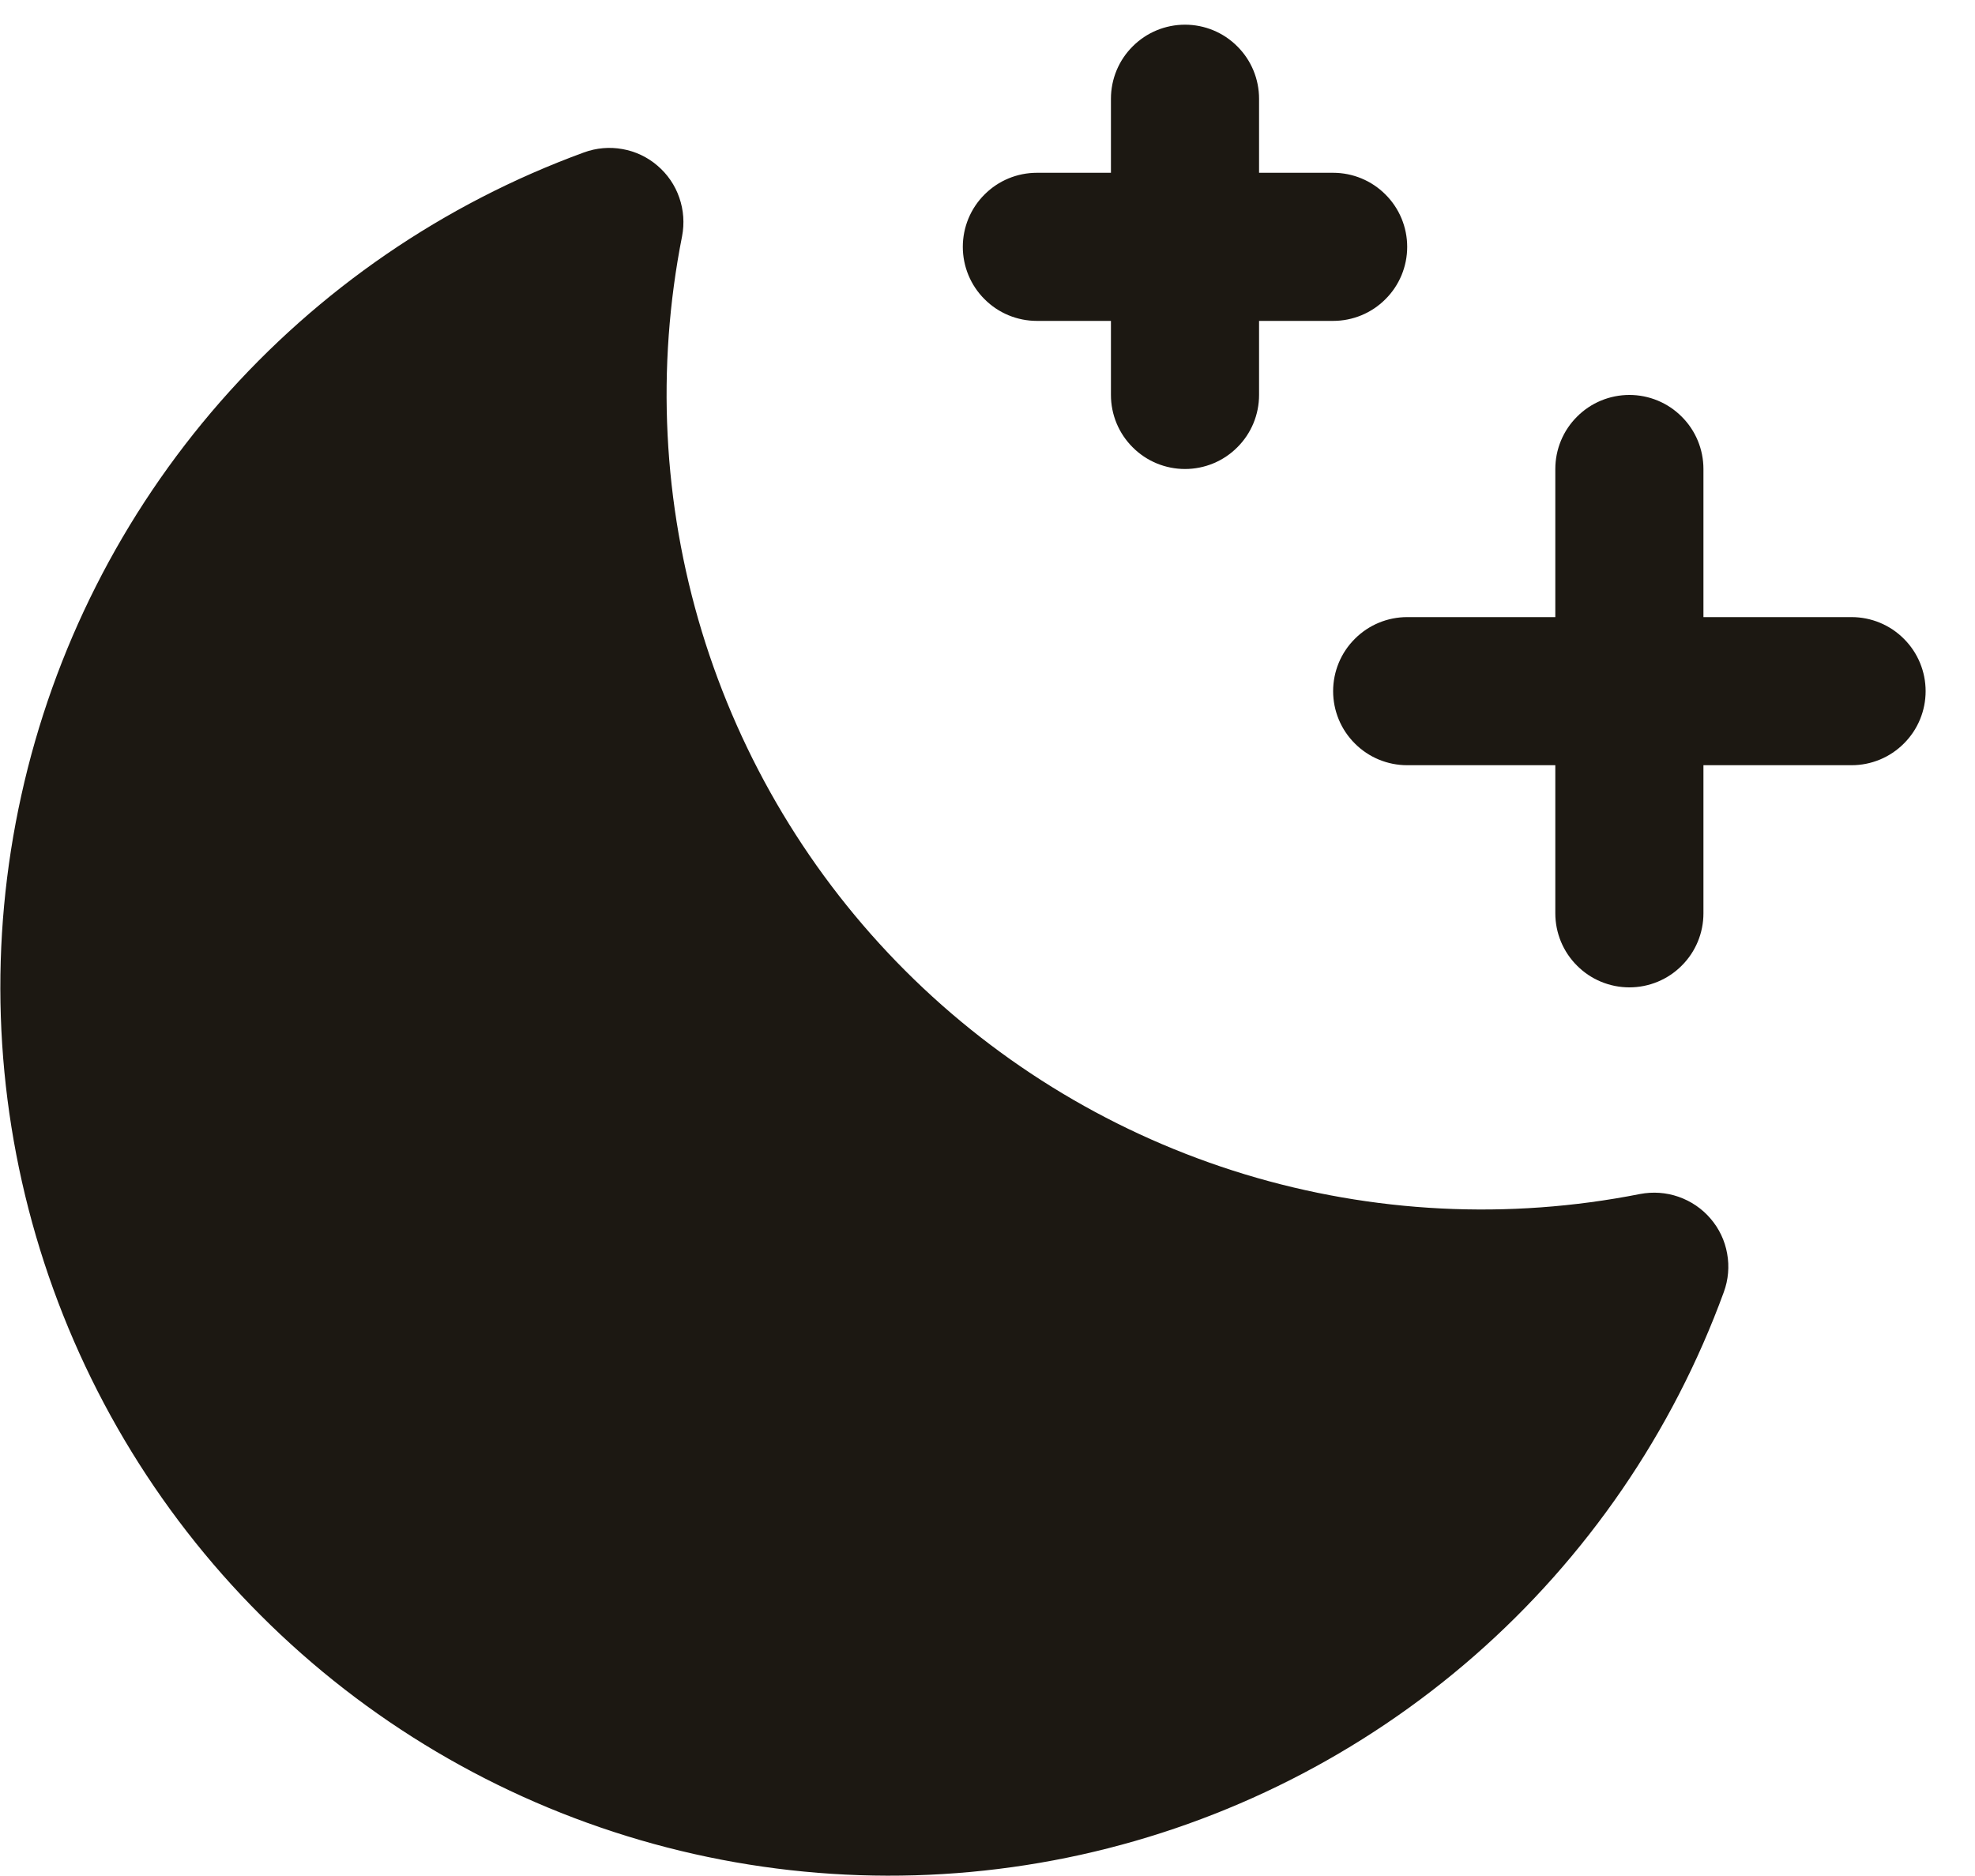 <svg width="20" height="19" viewBox="0 0 20 19" fill="none" xmlns="http://www.w3.org/2000/svg">
<path d="M19.5 7C19.5 7.199 19.421 7.39 19.28 7.53C19.14 7.671 18.949 7.75 18.75 7.75H17.25V9.25C17.25 9.449 17.171 9.64 17.03 9.78C16.89 9.921 16.699 10 16.5 10C16.301 10 16.11 9.921 15.97 9.78C15.829 9.64 15.75 9.449 15.75 9.25V7.75H14.25C14.051 7.75 13.86 7.671 13.72 7.53C13.579 7.39 13.5 7.199 13.5 7C13.5 6.801 13.579 6.61 13.72 6.47C13.86 6.329 14.051 6.25 14.25 6.25H15.75V4.75C15.75 4.551 15.829 4.36 15.97 4.22C16.11 4.079 16.301 4 16.5 4C16.699 4 16.89 4.079 17.03 4.22C17.171 4.36 17.25 4.551 17.25 4.75V6.25H18.75C18.949 6.25 19.14 6.329 19.28 6.47C19.421 6.61 19.5 6.801 19.5 7ZM10.5 3.25H11.25V4C11.25 4.199 11.329 4.39 11.47 4.53C11.61 4.671 11.801 4.75 12 4.75C12.199 4.75 12.39 4.671 12.53 4.53C12.671 4.39 12.75 4.199 12.75 4V3.25H13.5C13.699 3.25 13.89 3.171 14.03 3.03C14.171 2.89 14.25 2.699 14.25 2.5C14.25 2.301 14.171 2.11 14.03 1.97C13.89 1.829 13.699 1.75 13.5 1.75H12.75V1C12.75 0.801 12.671 0.61 12.53 0.47C12.39 0.329 12.199 0.25 12 0.25C11.801 0.25 11.61 0.329 11.47 0.47C11.329 0.61 11.25 0.801 11.25 1V1.75H10.5C10.301 1.75 10.11 1.829 9.97 1.97C9.829 2.11 9.75 2.301 9.75 2.5C9.75 2.699 9.829 2.89 9.97 3.03C10.11 3.171 10.301 3.25 10.5 3.25ZM16.607 12.093C15.277 12.356 13.902 12.287 12.605 11.893C11.307 11.498 10.127 10.791 9.168 9.832C8.209 8.873 7.502 7.693 7.107 6.395C6.713 5.098 6.644 3.723 6.907 2.393C6.932 2.263 6.923 2.128 6.879 2.002C6.836 1.876 6.759 1.764 6.658 1.678C6.557 1.591 6.435 1.533 6.304 1.51C6.173 1.486 6.038 1.498 5.913 1.544C4.493 2.063 3.226 2.932 2.23 4.07C1.235 5.208 0.542 6.578 0.216 8.055C-0.111 9.532 -0.06 11.066 0.364 12.518C0.788 13.97 1.57 15.291 2.64 16.36C3.709 17.43 5.03 18.212 6.482 18.636C7.934 19.06 9.469 19.111 10.945 18.785C12.422 18.458 13.792 17.765 14.93 16.77C16.068 15.774 16.937 14.507 17.456 13.087C17.502 12.962 17.514 12.827 17.49 12.696C17.467 12.565 17.409 12.443 17.322 12.342C17.236 12.241 17.124 12.165 16.998 12.121C16.872 12.077 16.738 12.068 16.607 12.093Z" fill="#1C1812"/>
</svg>

